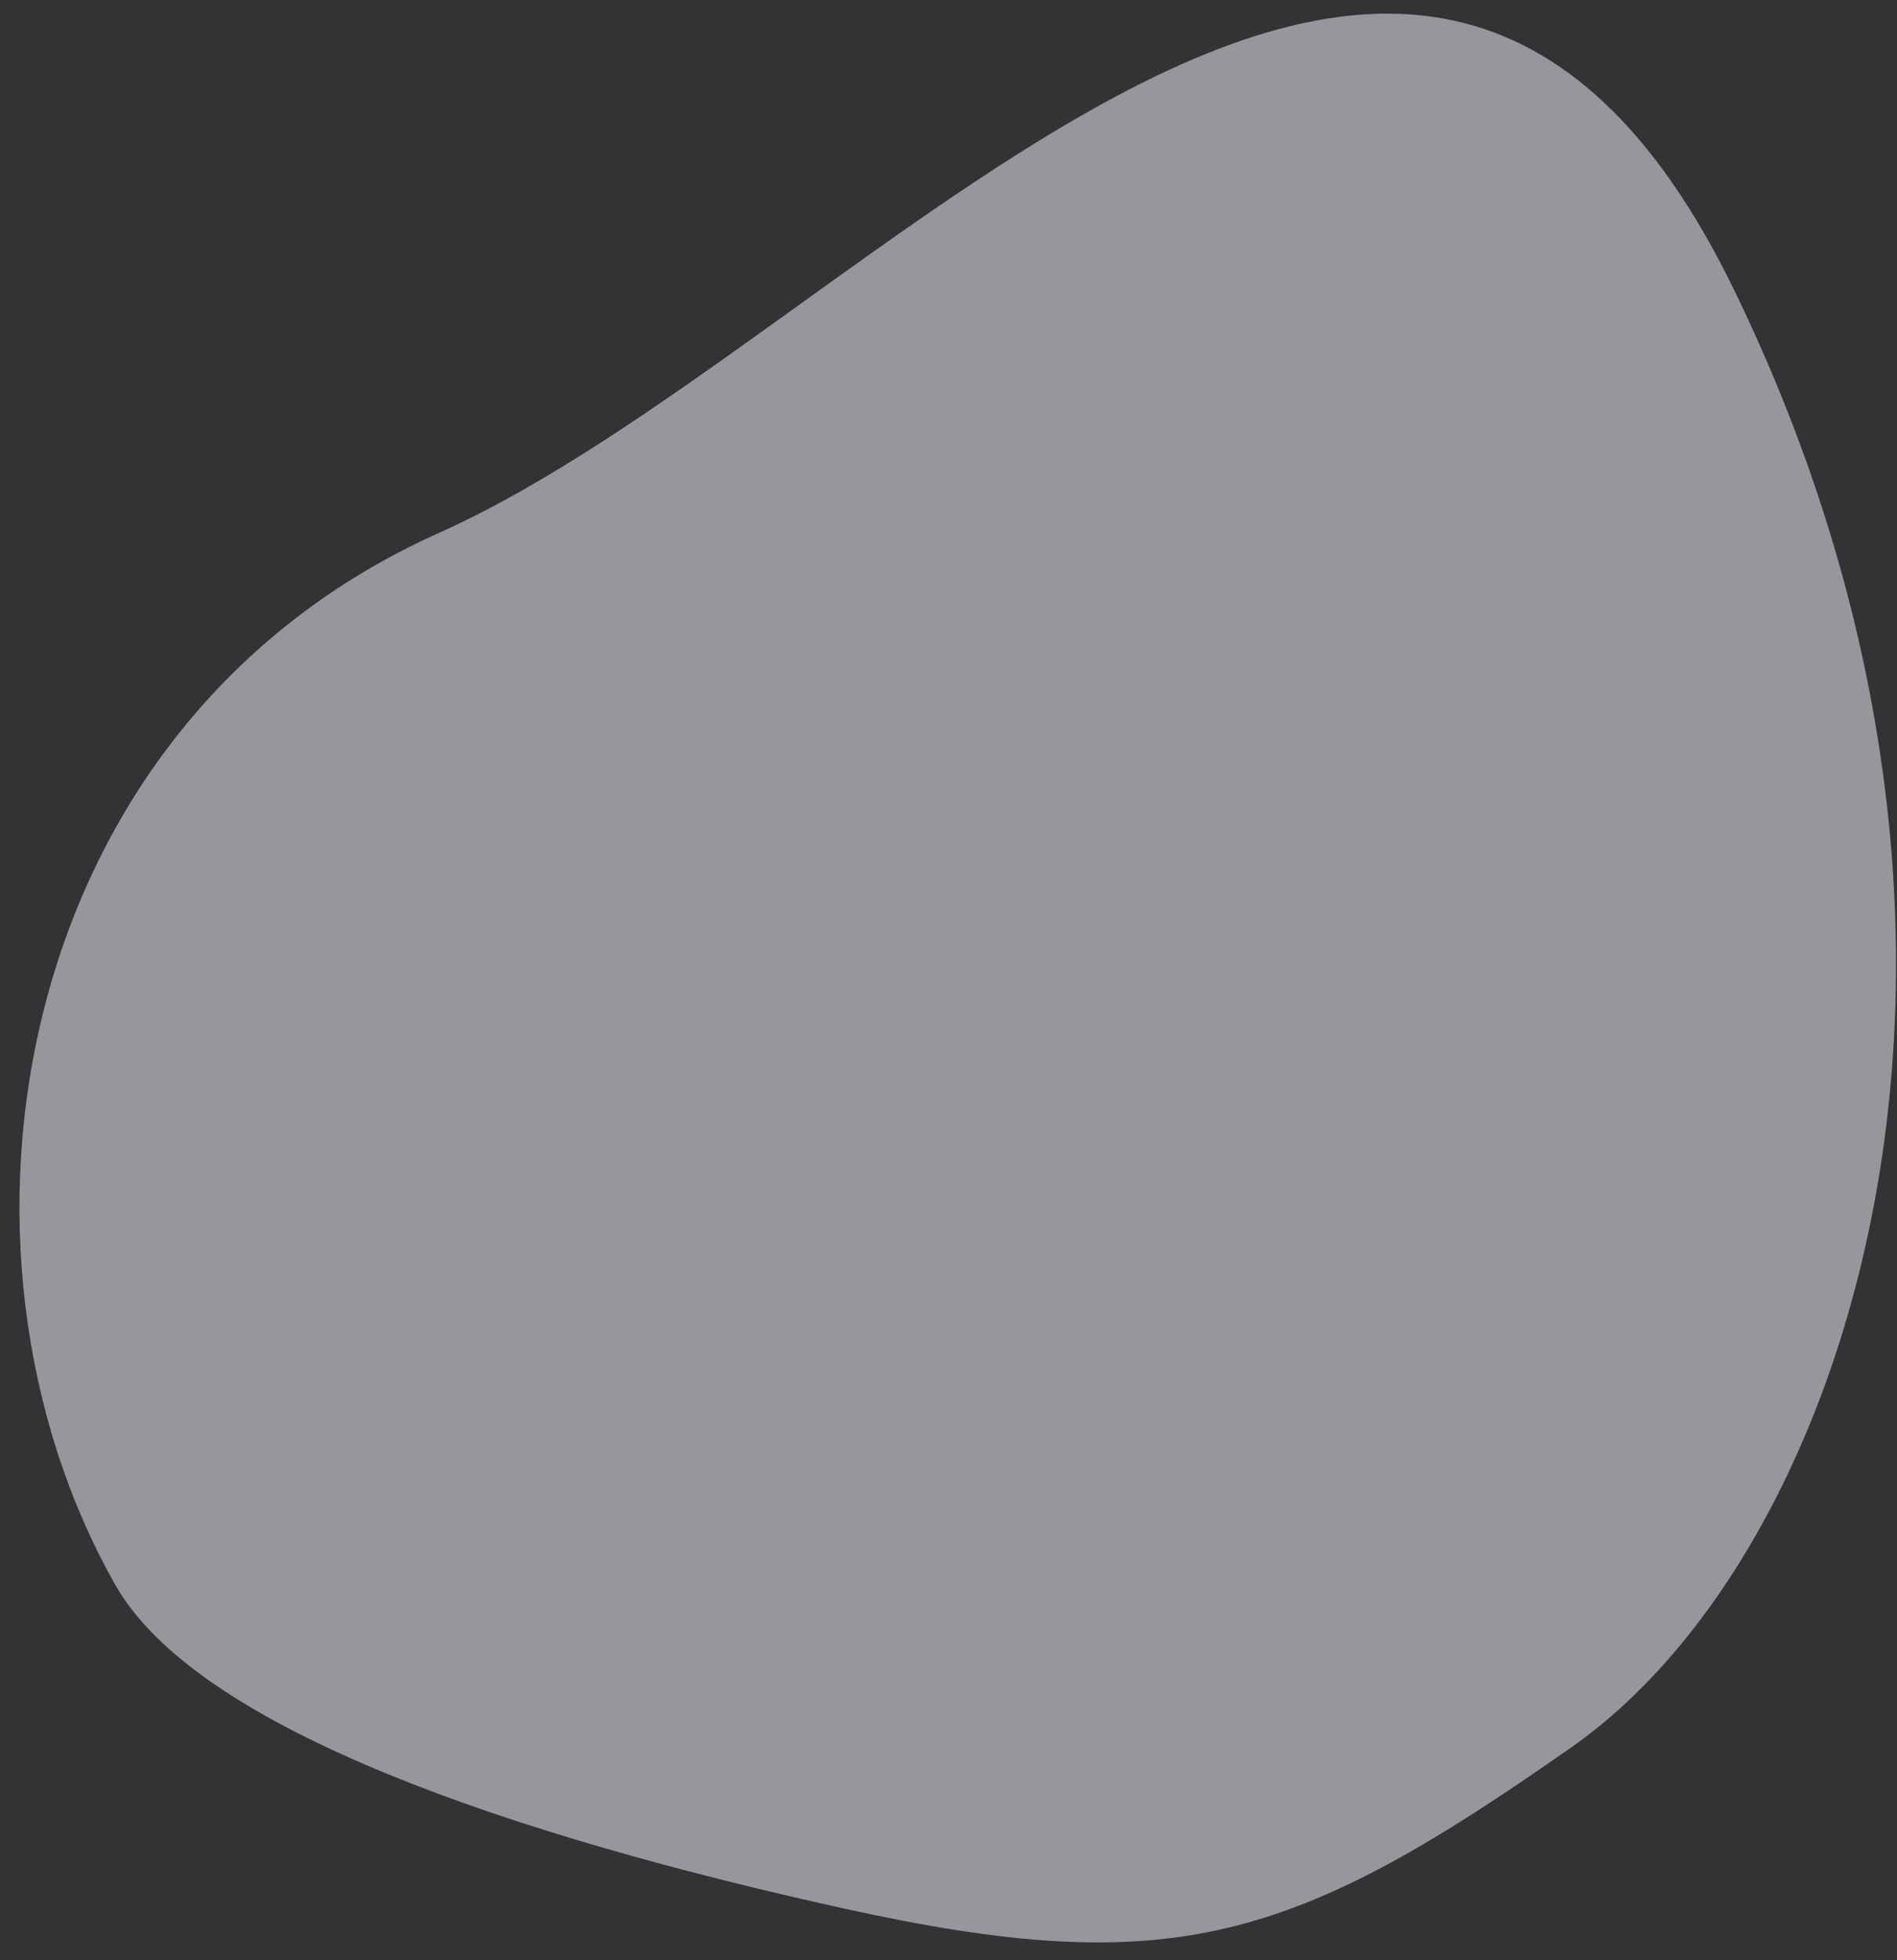 <svg xmlns="http://www.w3.org/2000/svg" width="61" height="63">
    <rect width="100%" height="100%" fill="#333333" stroke="none"/>
    <path fill="#ECF1F9" fill-rule="evenodd" d="M3.706 50.941C-2.392 40.178.304 23.311 14.117 17.128c13.814-6.182 31.29-29.122 41.648-7.802 10.214 21.023 3.729 40.547-5.206 46.817-8.935 6.269-12.855 7.537-23.427 5.202C16.56 59.009 6.348 55.604 3.706 50.941z" opacity=".529"/>
</svg>
